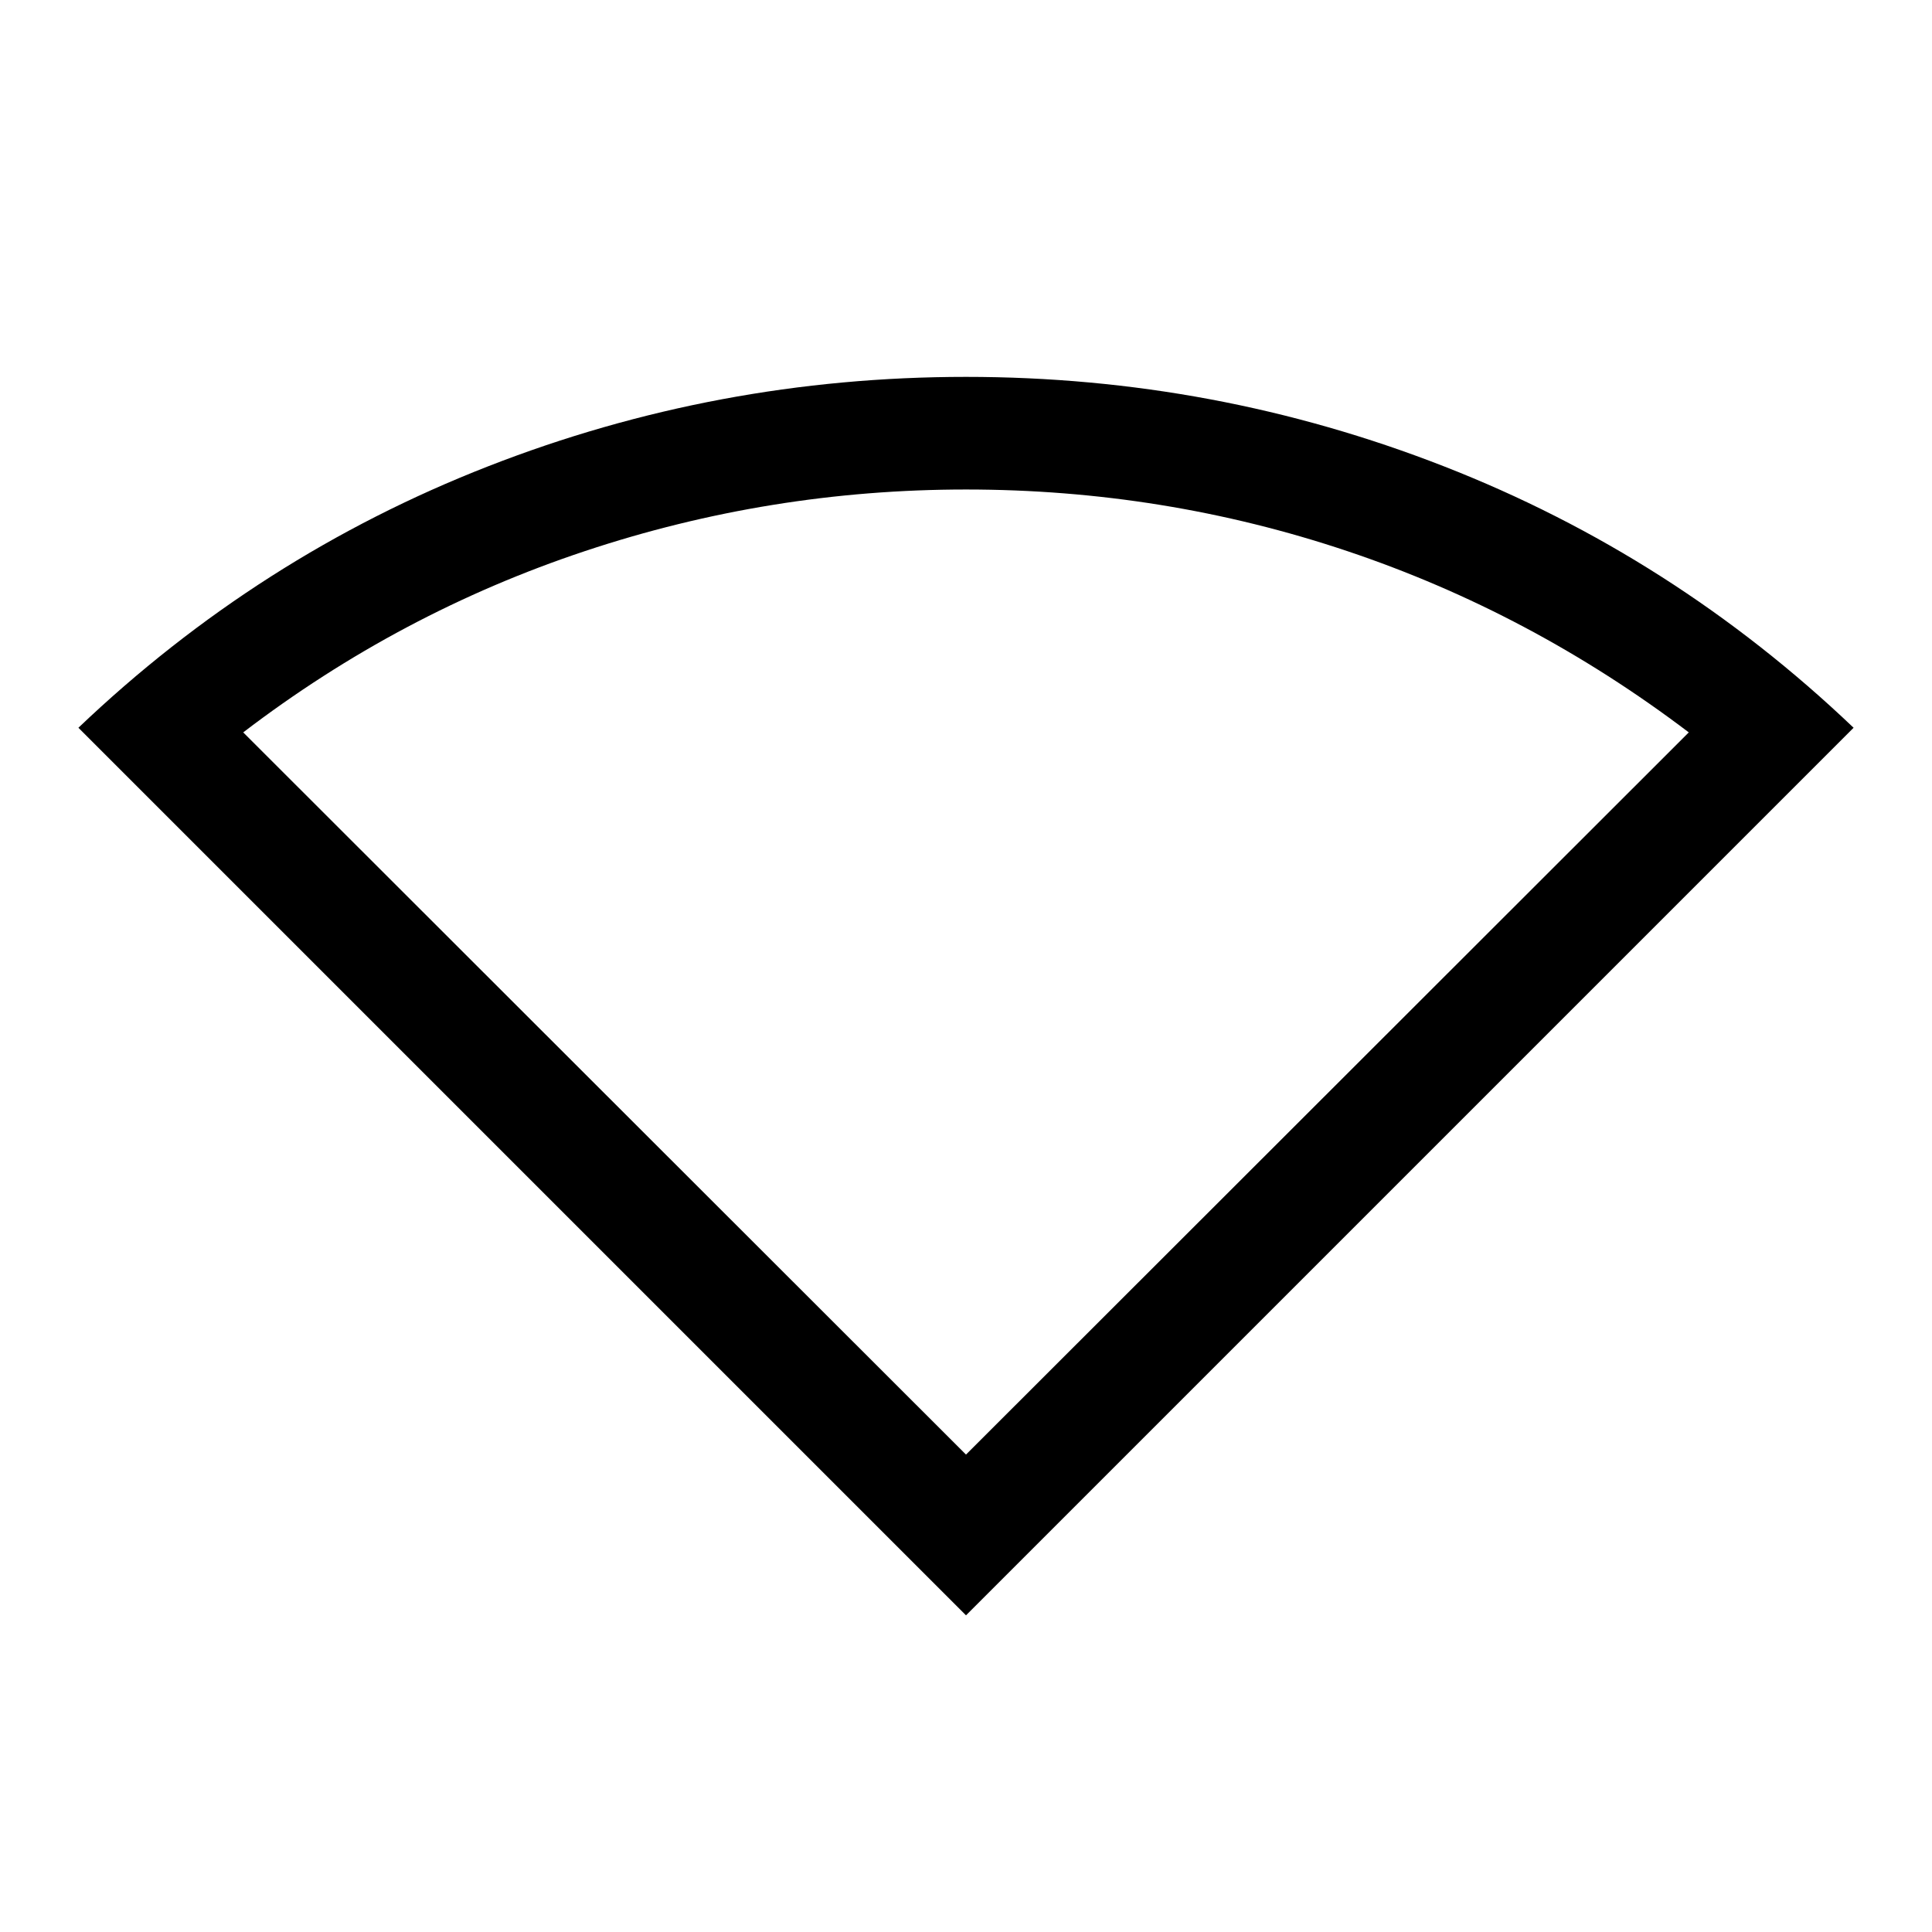 <svg xmlns="http://www.w3.org/2000/svg" height="24" viewBox="0 -960 960 960" width="24"><path d="M480-157.35 38.96-598.38q89.54-85.35 203.43-129.85 113.88-44.5 237.61-44.5 123.73 0 237.61 44.5 113.89 44.5 203.43 129.85L480-157.35Zm0-79.88 359.15-358.85q-78.5-59.5-169.73-90.09-91.23-30.6-189.42-30.6-97.38 0-189.33 30.6-91.94 30.59-169.82 90.09L480-237.23Z"/></svg>